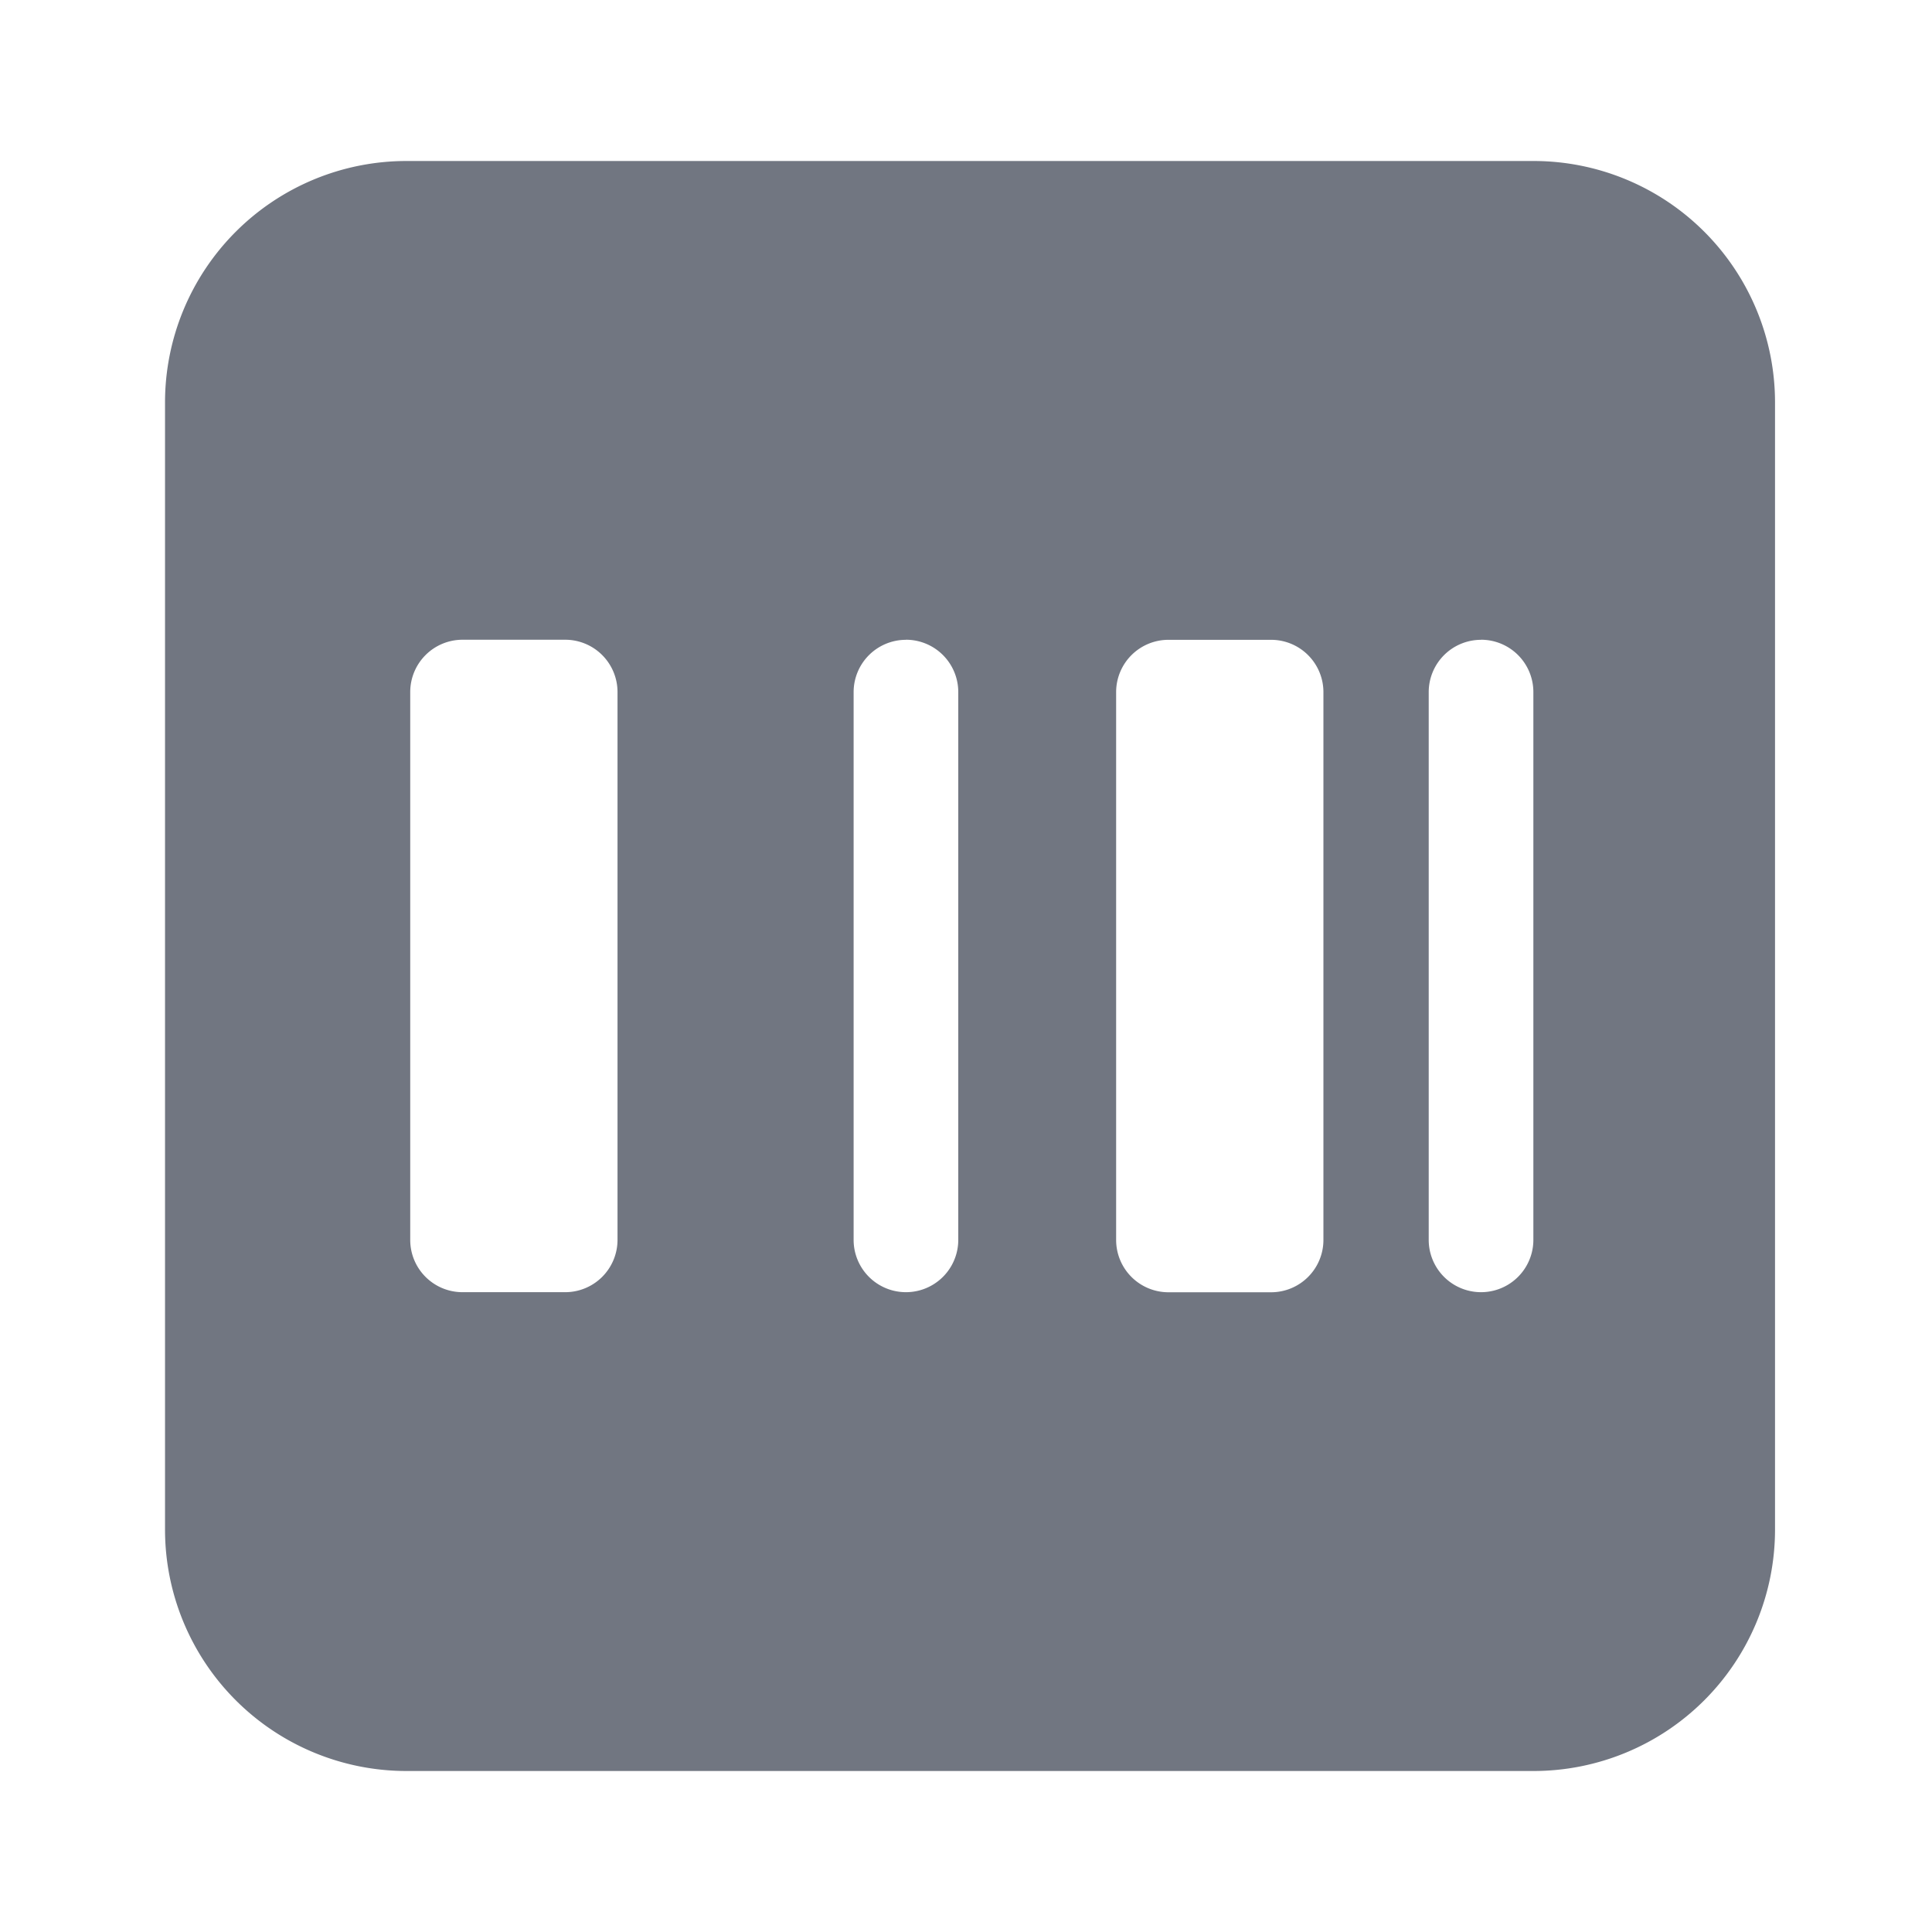 <svg xmlns="http://www.w3.org/2000/svg" fill="none" viewBox="0 0 24 24" focusable="false"><path fill="#717681" fill-rule="evenodd" d="M5.05 2h14a3 3 0 0 1 3 3v14a3 3 0 0 1-3 3h-14a3 3 0 0 1-3-3V5a3 3 0 0 1 3-3m.696 5.947a.65.65 0 0 0-.65.65v6.805c0 .36.291.65.65.65h1.275a.65.65 0 0 0 .65-.65V8.597a.65.65 0 0 0-.65-.65H5.746m12.652 0a.65.65 0 0 1 .65.65v6.805a.65.65 0 1 1-1.3 0V8.598a.65.65 0 0 1 .65-.65m-4.533.65a.65.65 0 0 1 .65-.65h1.275a.65.65 0 0 1 .65.65v6.805a.65.65 0 0 1-.65.65h-1.275a.65.65 0 0 1-.65-.65V8.597m-2.611-.65a.65.65 0 0 1 .65.65v6.805a.65.65 0 1 1-1.3 0V8.598a.65.65 0 0 1 .65-.65" clip-rule="evenodd"/></svg>